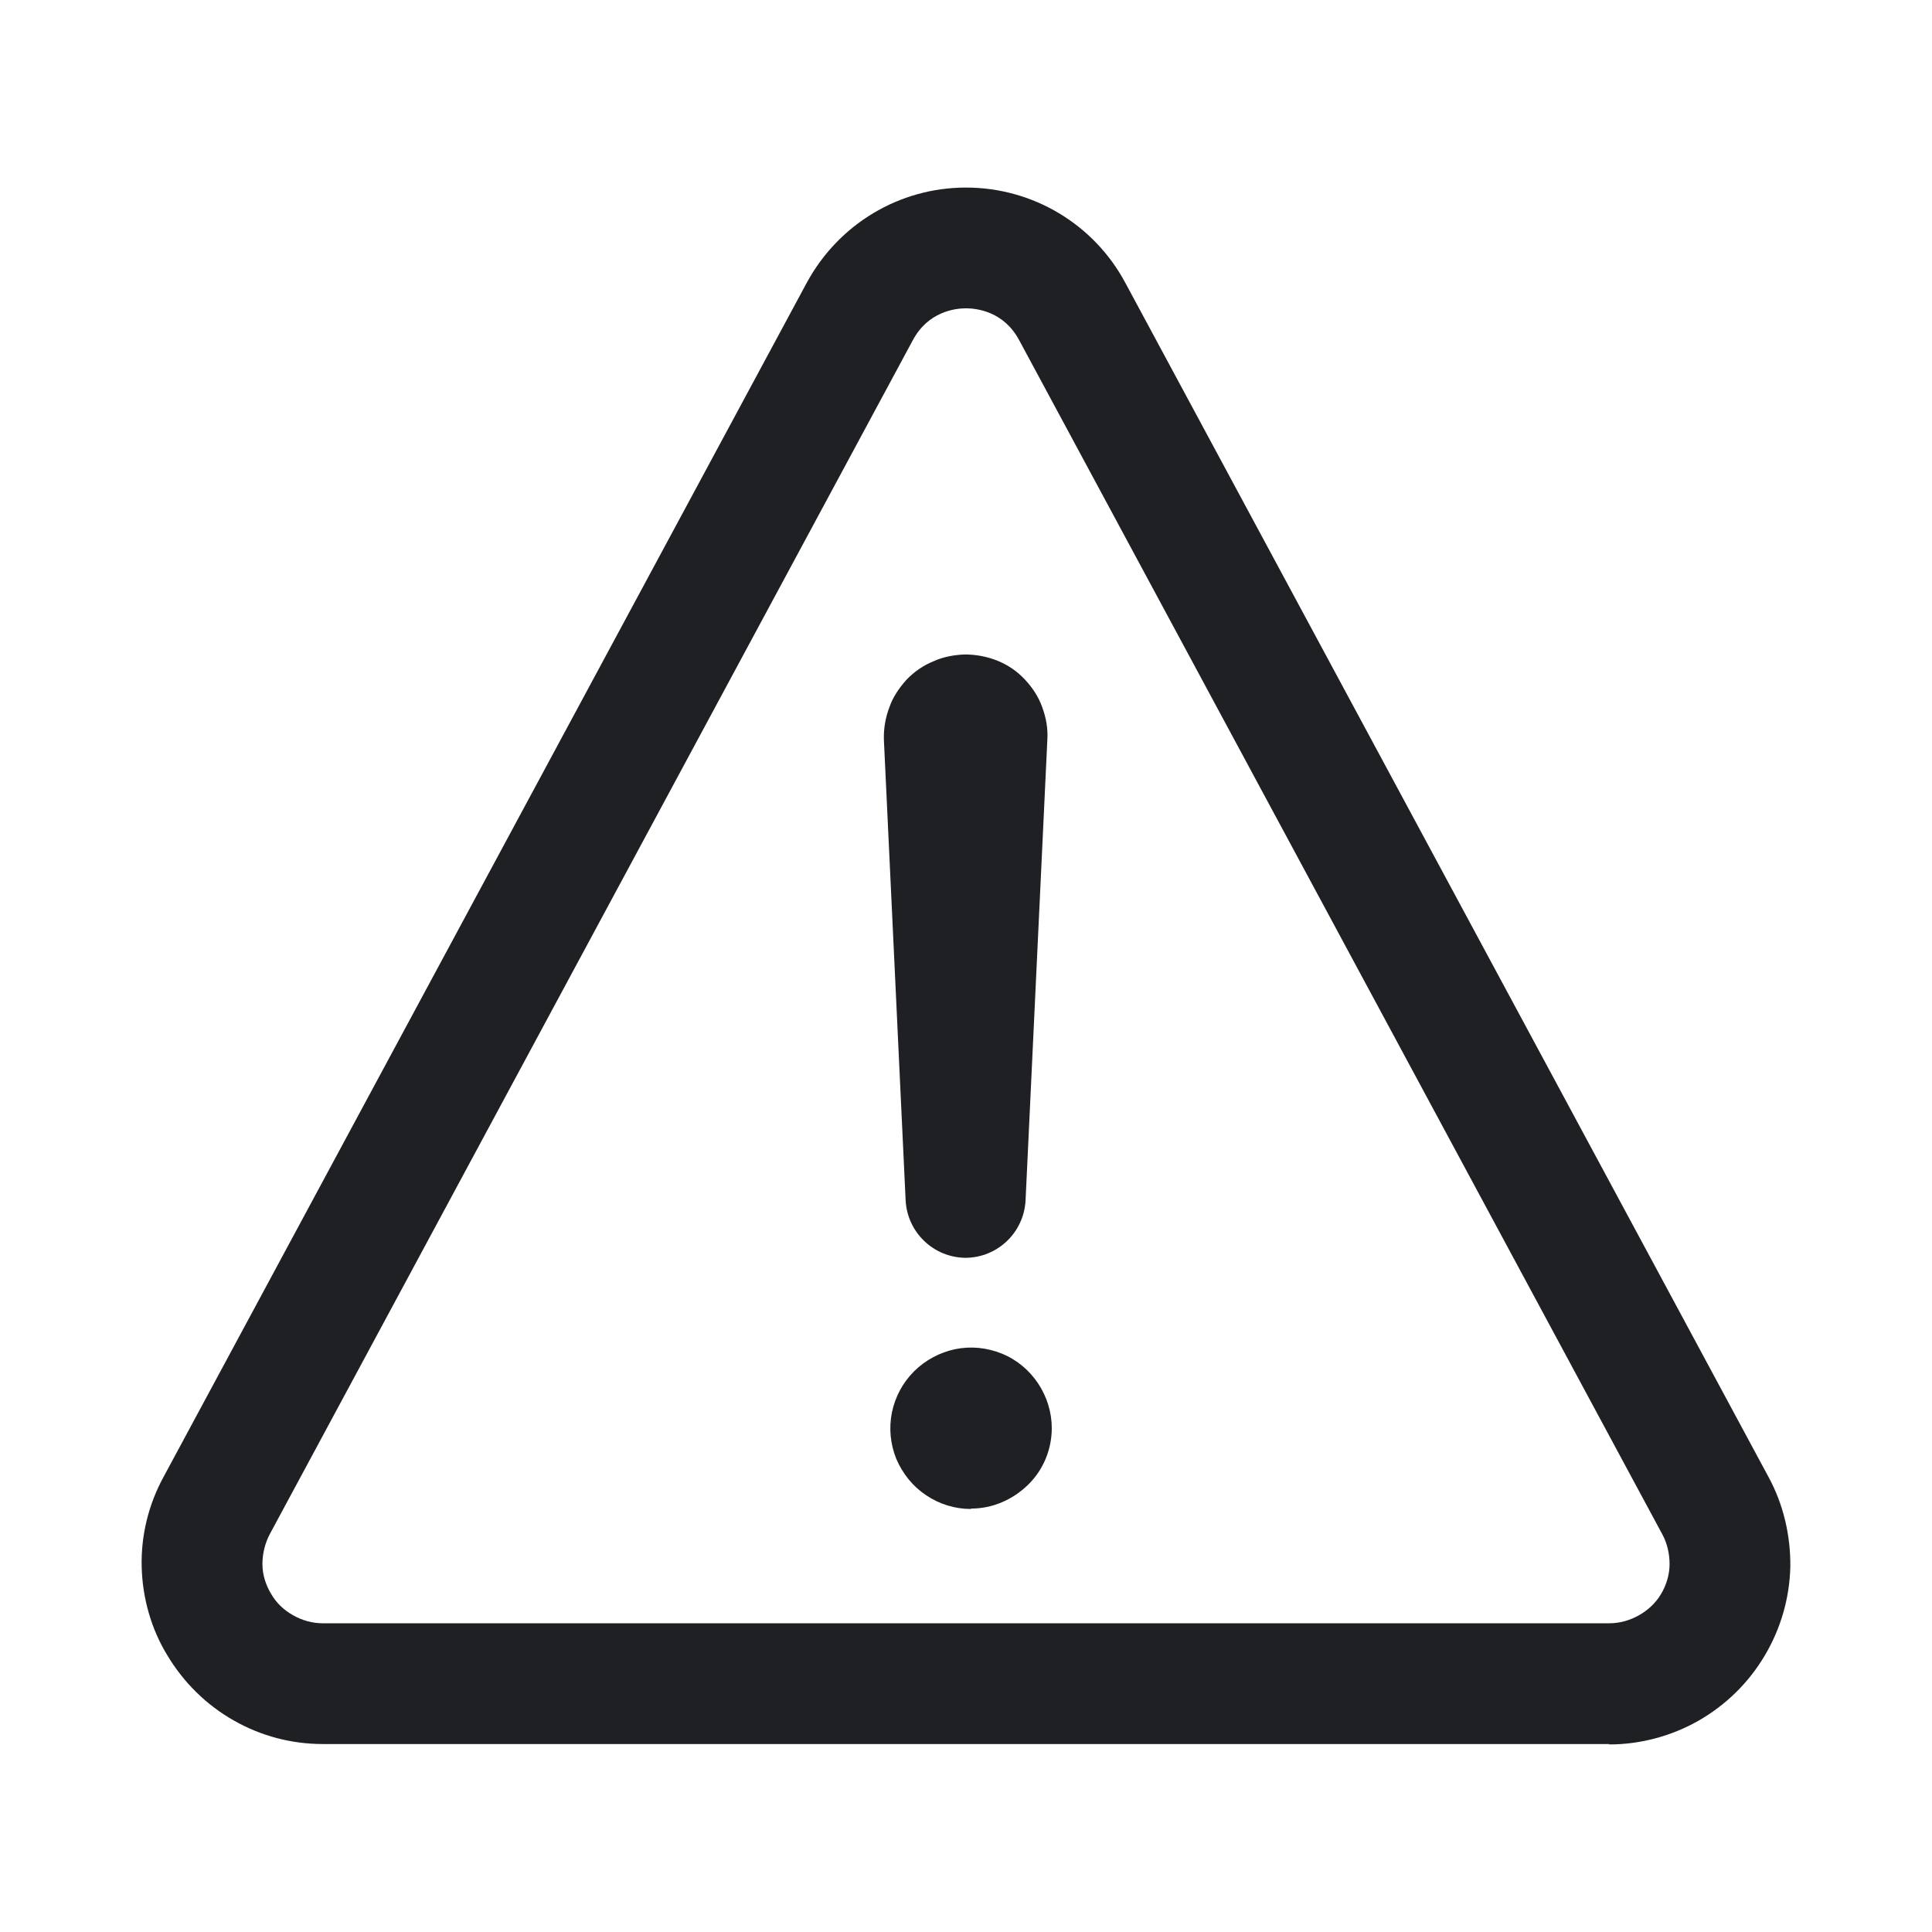 <svg width="48" height="48" viewBox="0 0 48 48" fill="none" xmlns="http://www.w3.org/2000/svg">
<path d="M24 31.25L23.991 31.25C24.786 31.245 25.441 30.617 25.48 29.82L26.02 18.4C26.041 18.11 25.991 17.83 25.89 17.56C25.8 17.31 25.651 17.08 25.451 16.87C25.261 16.67 25.041 16.52 24.77 16.41C24.511 16.31 24.241 16.26 23.971 16.26C23.701 16.27 23.43 16.32 23.191 16.43C22.941 16.53 22.71 16.69 22.52 16.89C22.331 17.1 22.18 17.33 22.101 17.56C22 17.82 21.951 18.1 21.96 18.38L22.5 29.82C22.54 30.617 23.195 31.245 23.991 31.25L23.98 31.25H24Z" fill="#1F2024"/>
<path d="M23.011 37.15C23.34 37.37 23.721 37.49 24.12 37.49L24.131 37.48C24.66 37.48 25.16 37.26 25.541 36.89C25.921 36.52 26.131 36.01 26.131 35.48C26.131 35.09 26.011 34.7 25.791 34.37C25.57 34.04 25.261 33.78 24.89 33.63C24.52 33.48 24.12 33.44 23.73 33.52C23.351 33.6 22.991 33.79 22.71 34.07C22.43 34.35 22.241 34.7 22.16 35.09C22.081 35.48 22.12 35.88 22.27 36.25C22.43 36.62 22.68 36.93 23.011 37.15Z" fill="#1F2024"/>
<path fill-rule="evenodd" clip-rule="evenodd" d="M8.02 43.33C7.24 43.33 6.48 43.13 5.8 42.74C5.13 42.36 4.56 41.8 4.16 41.13C3.76 40.48 3.54 39.71 3.52 38.93C3.5 38.15 3.69 37.38 4.06 36.7L20.041 7.03C20.831 5.57 22.34 4.66 24 4.66C25.66 4.66 27.18 5.57 27.96 7.03L43.941 36.7C44.31 37.38 44.49 38.16 44.48 38.93C44.461 39.71 44.24 40.47 43.84 41.14C43.441 41.81 42.88 42.36 42.2 42.75C41.531 43.13 40.761 43.34 39.98 43.34V43.33H8.02ZM24 7.66C23.73 7.66 23.061 7.74 22.68 8.45L6.7 38.12C6.58 38.35 6.52 38.61 6.52 38.86C6.52 39.12 6.6 39.37 6.73 39.59C6.86 39.82 7.05 40 7.28 40.13C7.51 40.26 7.76 40.33 8.02 40.33H39.98C40.24 40.33 40.49 40.26 40.721 40.13C40.95 40 41.141 39.82 41.27 39.6C41.401 39.38 41.48 39.12 41.48 38.86C41.48 38.6 41.42 38.34 41.3 38.12L25.32 8.45C24.941 7.74 24.27 7.66 24 7.66Z" fill="#1F2024"/>
</svg>
